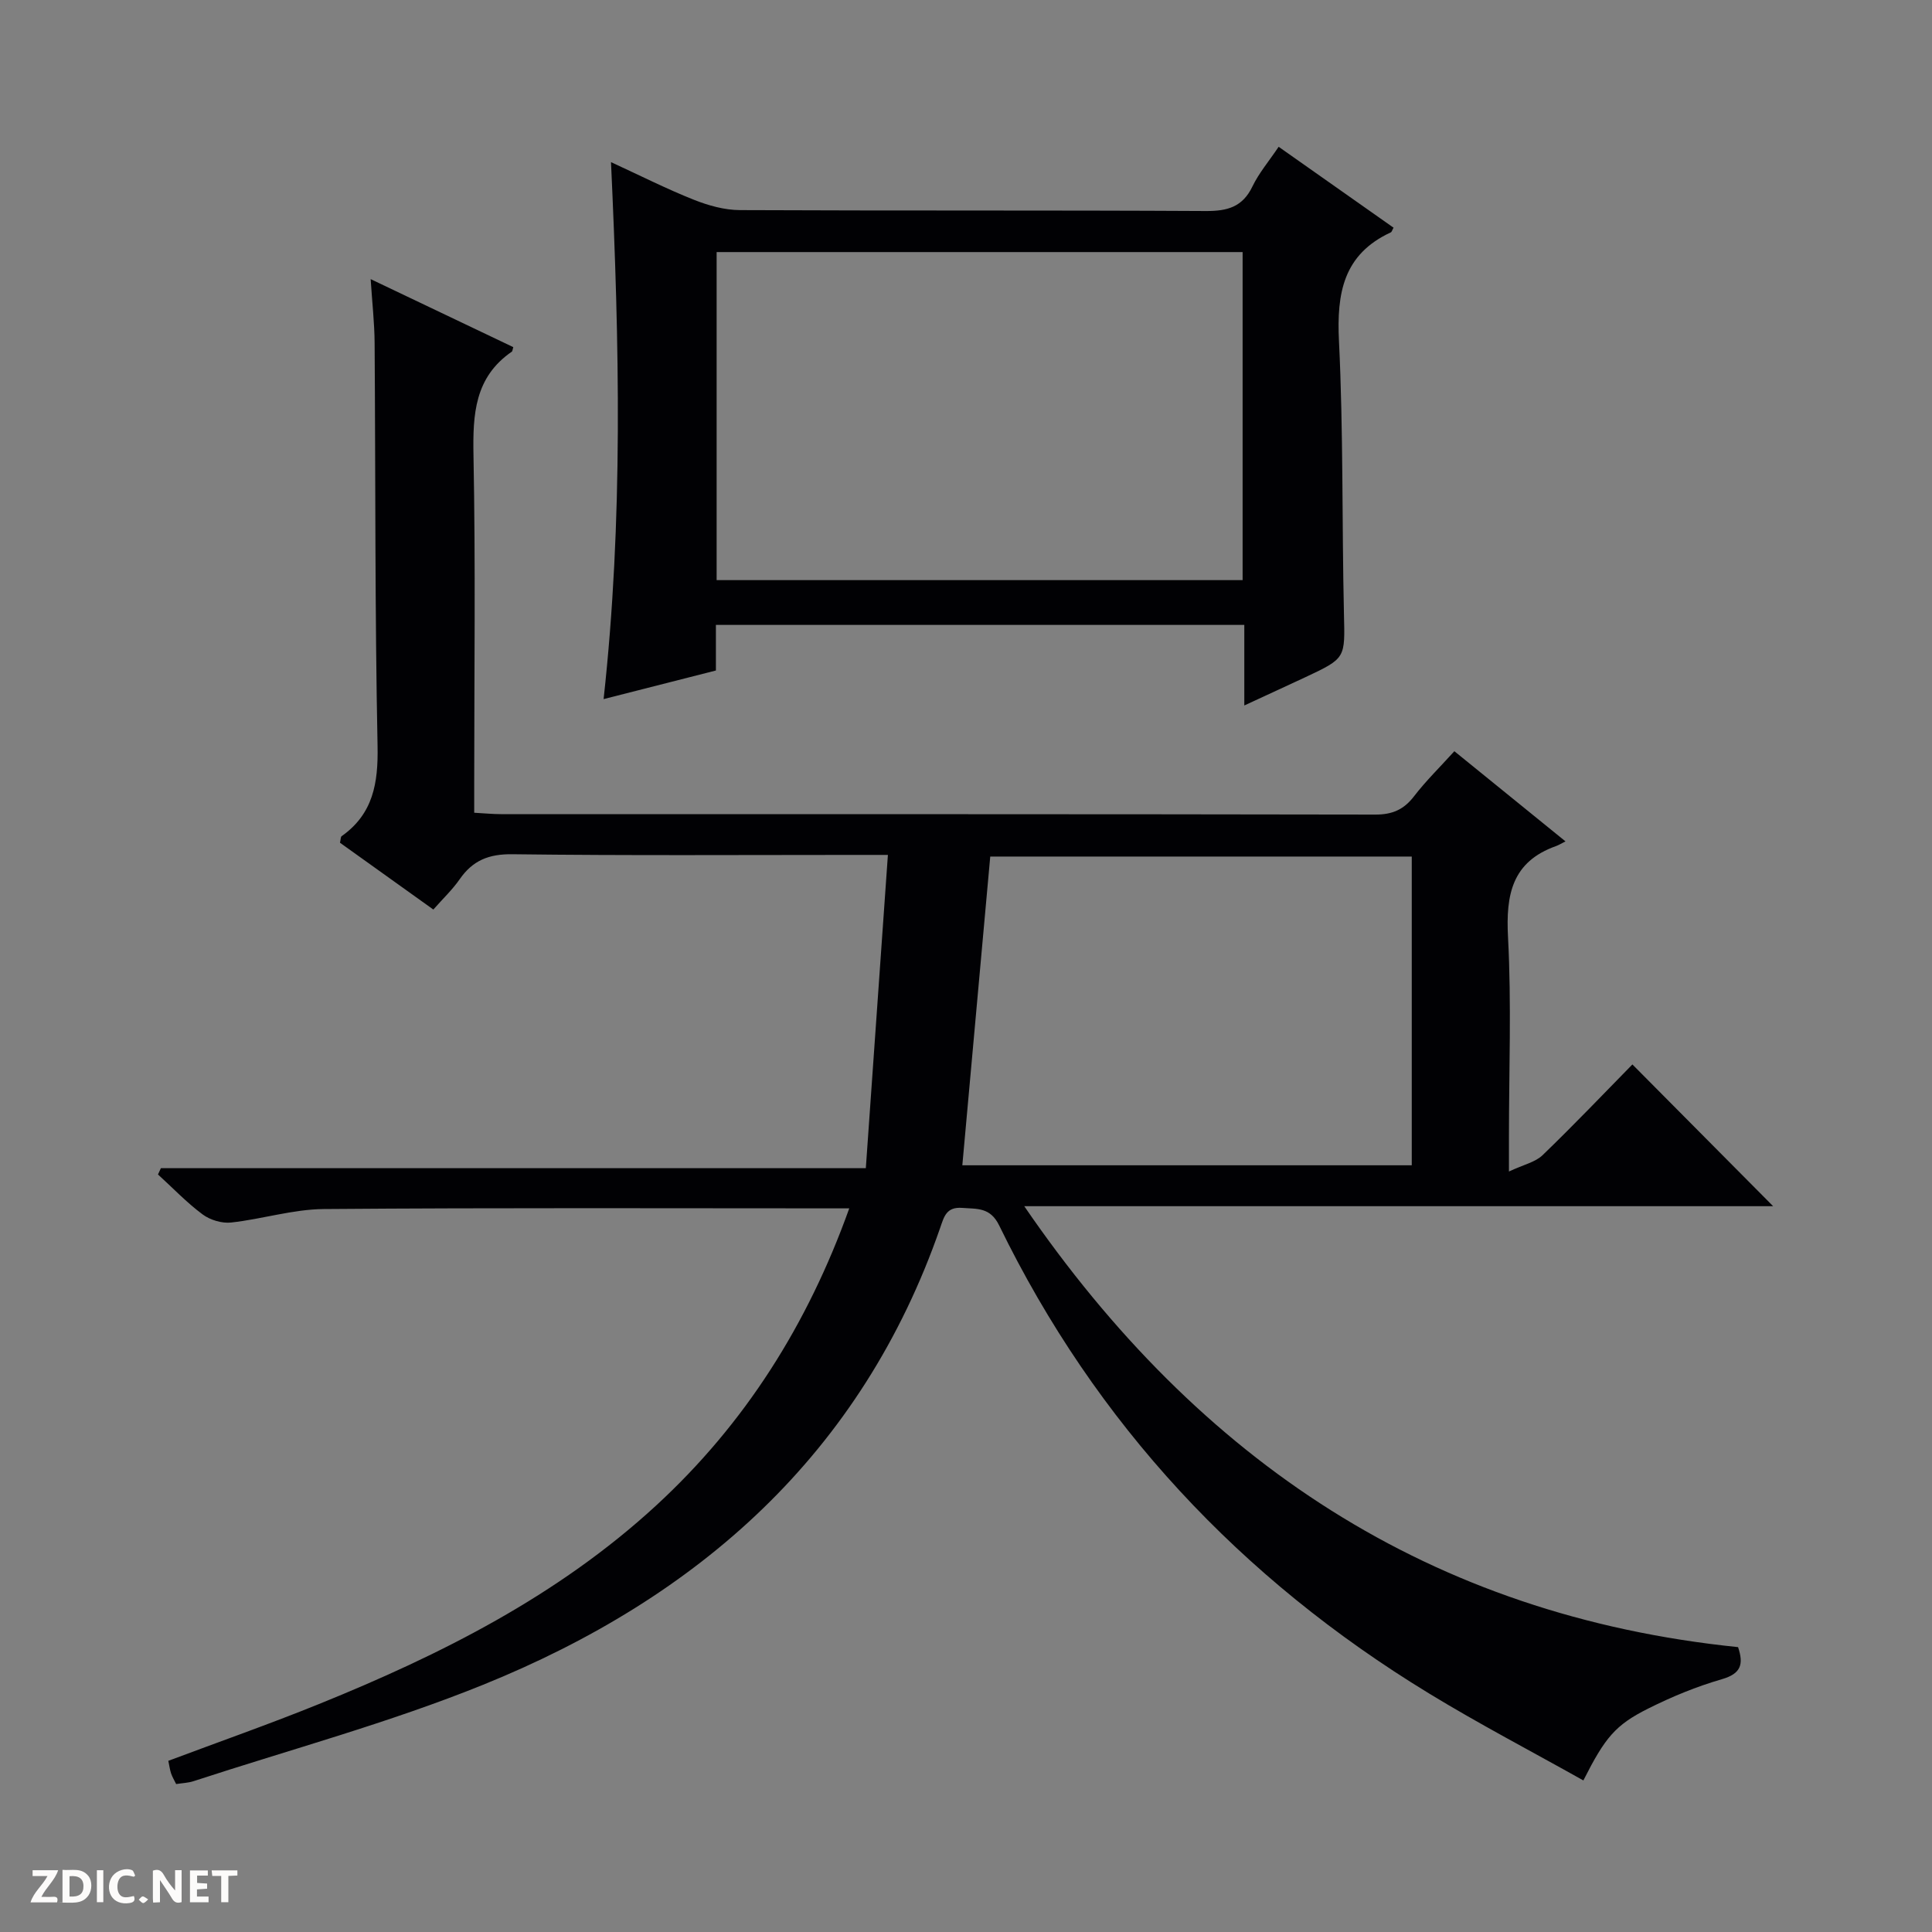 <svg enable-background="new 0 0 400 400" viewBox="0 0 400 400" xmlns="http://www.w3.org/2000/svg"><rect x="0" y="0" width="400" height="400" fill="#808080" stroke="none"/><g fill="#fcfbfa"><path d="m37.59 393.81c-.92.31-1.52.05-2-.78-.7-1.2-1.52-2.34-2.47-3.78v4.59c-.55.03-.95.05-1.41.07-.03-.37-.06-.64-.06-.91 0-1.91 0-3.81 0-5.7 1.13-.41 1.77-.03 2.29.91.62 1.11 1.38 2.14 2.31 3.19v-4.2h1.35v6.61z"/><path d="m12.94 393.88v-6.75c1.9.19 3.93-.54 5.37 1.29.8 1.01.78 2.88.03 3.97-1.37 1.97-3.4 1.51-6.4 1.49m2.45-1.22c2.04.12 2.92-.58 2.89-2.21-.03-1.51-.98-2.19-2.89-2z"/><path d="m11.81 393.87h-5.49c.68-2.18 2.47-3.48 3.51-5.45h-3.08v-1.21h5.29c-.71 2.13-2.44 3.48-3.47 5.51.86 0 1.63.04 2.39-.01.79-.05 1.14.21.85 1.16"/><path d="m39.33 393.86v-6.61h3.7v1.07h-2.22v1.52c.68.04 1.34.09 2.07.13v1.07c-.72.05-1.38.09-2.1.14v1.48h2.4v1.19h-3.85z"/><path d="m27.71 388.56c-1.15-.3-2.46-.61-3.1.64-.37.73-.41 1.93-.06 2.67.63 1.35 1.99.93 3.17.68.35.94-.01 1.32-.93 1.46-1.62.25-3.05-.27-3.76-1.48-.73-1.24-.6-3.03.31-4.17.88-1.11 2.71-1.7 4-1.16.32.13.44.74.65 1.12-.1.08-.19.16-.28.24"/><path d="m49.15 387.24v1.07c-.59.02-1.17.05-1.87.08v5.44h-1.48v-5.44h-1.85c-.05-.4-.08-.73-.13-1.15z"/><path d="m20.06 387.21h1.33v6.62h-1.33z"/><path d="m30.68 393.25c-.39.38-.8.79-1.05.76-.32-.05-.6-.45-.9-.7.26-.24.51-.64.8-.67.29-.04.62.3 1.15.61"/></g><path d="m175.83 250.18c-36.82 0-72.8-.15-108.79.14-6.4.05-12.76 2.09-19.19 2.79-1.91.21-4.34-.52-5.89-1.67-3.31-2.46-6.19-5.49-9.25-8.28.2-.43.4-.87.6-1.3h145.95c1.53-21.76 3.02-42.89 4.57-64.86-2.78 0-4.53 0-6.28 0-23.83 0-47.67.16-71.49-.14-4.89-.06-8.2 1.3-10.89 5.18-1.5 2.16-3.45 4-5.45 6.27-6.62-4.74-13.05-9.34-19.33-13.83.17-.76.14-1.21.33-1.35 6.54-4.62 7.6-10.99 7.45-18.66-.56-27.82-.41-55.65-.61-83.48-.03-4.14-.5-8.27-.82-13.2 10.29 4.9 19.94 9.51 29.53 14.08-.19.63-.18.86-.28.92-7.72 5.3-8.12 12.96-7.96 21.47.44 22.66.15 45.33.15 67.99v6.02c2.04.11 3.8.29 5.57.29 60.33.01 120.66-.02 180.99.09 3.52.01 5.91-1.03 8.03-3.8 2.42-3.15 5.29-5.95 8.34-9.32 7.55 6.12 14.93 12.12 23.01 18.67-1.05.53-1.47.8-1.93.96-9.15 3.24-10.44 10.06-9.97 18.88.73 13.79.19 27.65.19 41.49v7.02c3.04-1.43 5.46-1.93 6.96-3.38 6.47-6.24 12.68-12.75 18.6-18.79 9.99 10.06 19.66 19.81 29.14 29.35-50.71 0-102.37 0-155.05 0 36.24 52.89 84.16 84.78 147.79 91.29 1.19 3.57.61 5.49-3.35 6.64-5.23 1.51-10.35 3.62-15.22 6.06-6.88 3.43-8.98 6.05-13.46 14.9-10.71-6.01-21.58-11.68-32.02-18.05-38.92-23.72-68.92-55.77-88.93-96.85-1.85-3.8-4.55-3.4-7.68-3.64-3.27-.24-3.74 1.84-4.53 4.11-16.27 46.82-49.96 76.55-94.65 94.63-19.48 7.88-39.92 13.4-59.93 19.95-1.08.36-2.28.39-3.61.6-.37-.76-.8-1.46-1.05-2.21-.26-.77-.35-1.59-.57-2.6 10.47-3.93 20.93-7.6 31.2-11.76 25.26-10.23 49.43-22.38 69.74-41.05 18.46-16.98 31.43-37.54 40.04-61.57zm116.46-72.84c-29.4 0-58.42 0-87.27 0-1.94 21.46-3.85 42.57-5.78 63.92h93.05c0-21.4 0-42.46 0-63.92z" fill="#010104"/><path d="m257.62 146.06c0-6.08 0-11.2 0-16.68-36.63 0-72.83 0-109.4 0v9.44c-7.62 1.94-15.06 3.83-23.25 5.92 4.07-37.07 3.27-73.58 1.53-111.17 6.22 2.86 11.59 5.58 17.16 7.79 3 1.19 6.34 2.13 9.54 2.14 32.16.15 64.33.01 96.49.19 4.43.02 7.57-.83 9.61-5.08 1.35-2.8 3.43-5.24 5.43-8.22 8.09 5.69 15.94 11.22 23.79 16.75-.28.49-.36.87-.57.97-9.83 4.55-11.22 12.58-10.73 22.51.92 18.78.6 37.62 1.03 56.43.21 9.2.45 9.2-7.95 13.14-3.89 1.82-7.79 3.6-12.68 5.87zm-109.25-93.87v67.92h108.9c0-22.89 0-45.31 0-67.92-36.39 0-72.48 0-108.9 0z" fill="#010104"/></svg>